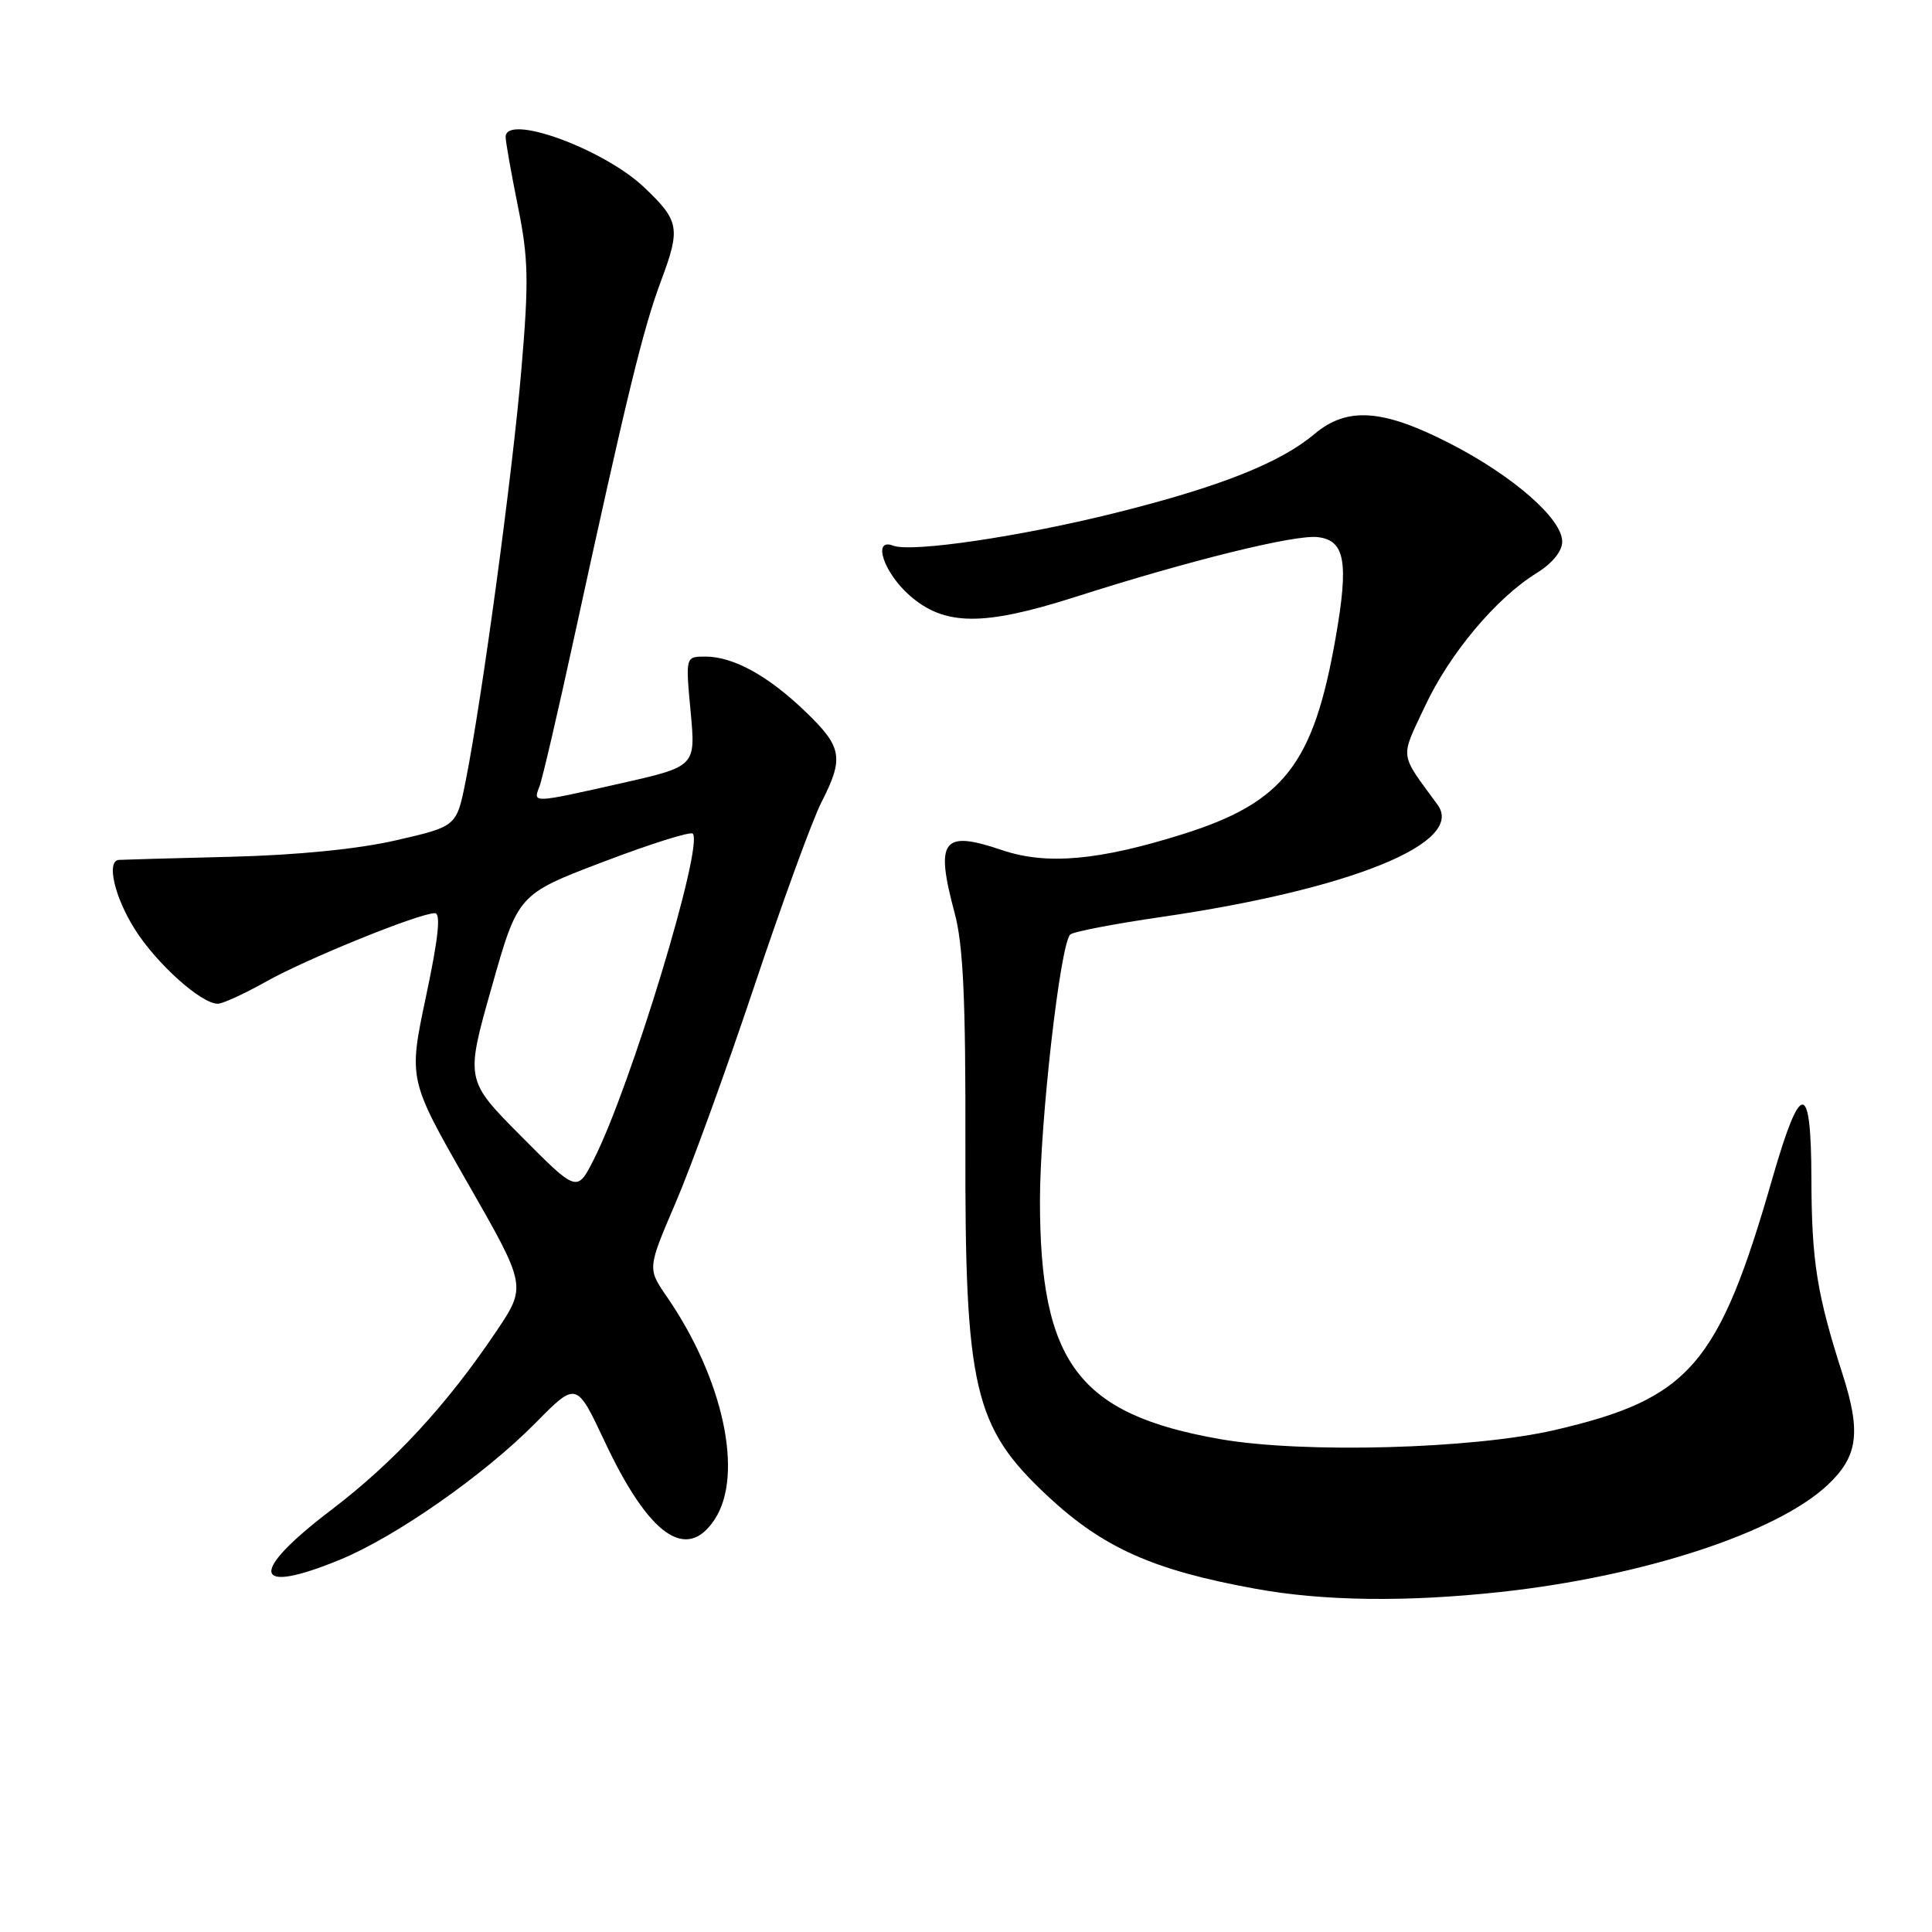 <?xml version="1.0" encoding="UTF-8" standalone="no"?>
<!DOCTYPE svg PUBLIC "-//W3C//DTD SVG 1.1//EN" "http://www.w3.org/Graphics/SVG/1.1/DTD/svg11.dtd" >
<svg xmlns="http://www.w3.org/2000/svg" xmlns:xlink="http://www.w3.org/1999/xlink" version="1.1" viewBox="0 0 256 256">
 <g >
 <path fill="currentColor"
d=" M 198.79 210.95 C 217.75 208.89 235.49 203.08 242.21 196.73 C 246.19 192.97 246.61 189.78 244.16 182.12 C 240.74 171.48 240.05 167.12 240.02 156.17 C 239.99 143.12 238.61 143.10 234.87 156.08 C 227.74 180.90 223.90 185.34 206.00 189.49 C 195.14 192.00 172.72 192.61 161.73 190.70 C 142.92 187.41 137.79 180.63 137.80 159.02 C 137.81 148.61 140.48 125.12 141.81 123.83 C 142.19 123.46 147.64 122.41 153.92 121.50 C 179.03 117.83 194.18 111.68 190.49 106.64 C 185.37 99.64 185.50 100.66 188.81 93.59 C 192.08 86.60 198.25 79.24 203.62 75.93 C 205.70 74.64 207.00 73.04 207.00 71.76 C 207.00 68.74 200.48 63.05 192.11 58.75 C 183.21 54.19 178.50 53.86 174.16 57.52 C 169.63 61.33 161.65 64.50 147.92 67.93 C 135.30 71.09 120.78 73.24 118.34 72.30 C 115.55 71.23 117.09 75.88 120.53 78.90 C 125.15 82.95 130.26 83.00 142.44 79.11 C 157.61 74.26 171.55 70.82 174.60 71.17 C 178.22 71.58 178.74 74.46 176.98 84.50 C 174.05 101.25 170.12 106.31 156.76 110.52 C 145.60 114.03 138.67 114.65 132.76 112.64 C 124.87 109.96 123.89 111.28 126.50 121.00 C 127.63 125.20 127.96 132.43 127.92 151.50 C 127.84 184.00 129.01 189.06 138.77 198.19 C 146.15 205.09 152.79 208.06 166.36 210.52 C 175.35 212.16 186.33 212.30 198.79 210.95 Z  M 45.07 206.66 C 52.44 203.63 64.19 195.41 70.94 188.57 C 76.38 183.05 76.38 183.05 80.12 191.00 C 85.99 203.50 90.98 207.02 94.71 201.31 C 98.59 195.40 95.84 182.66 88.34 171.79 C 85.79 168.08 85.79 168.08 89.51 159.40 C 91.57 154.62 96.27 141.67 99.97 130.61 C 103.67 119.55 107.66 108.61 108.85 106.29 C 111.85 100.42 111.60 98.99 106.75 94.32 C 101.80 89.55 97.18 87.00 93.46 87.00 C 90.83 87.00 90.83 87.00 91.51 94.28 C 92.19 101.55 92.19 101.55 82.34 103.78 C 70.49 106.45 70.61 106.44 71.47 104.25 C 71.85 103.29 73.92 94.40 76.07 84.50 C 83.08 52.31 85.20 43.60 87.61 37.16 C 90.20 30.23 90.02 29.25 85.34 24.81 C 79.95 19.71 67.00 15.00 67.00 18.15 C 67.00 18.78 67.73 22.90 68.62 27.31 C 70.02 34.22 70.09 37.17 69.09 48.91 C 67.92 62.73 63.87 92.61 61.70 103.50 C 60.50 109.50 60.50 109.50 52.50 111.34 C 47.44 112.51 39.36 113.31 30.50 113.53 C 22.80 113.72 16.16 113.91 15.75 113.94 C 14.06 114.07 15.18 118.89 17.89 123.17 C 20.79 127.74 26.66 133.00 28.86 133.00 C 29.50 133.00 32.39 131.68 35.27 130.06 C 40.65 127.04 55.54 121.00 57.62 121.00 C 58.44 121.00 58.09 124.29 56.45 132.02 C 54.12 143.04 54.12 143.04 61.95 156.73 C 69.79 170.42 69.79 170.42 65.73 176.46 C 59.16 186.22 52.18 193.78 43.82 200.13 C 32.86 208.48 33.43 211.45 45.07 206.66 Z  M 69.06 150.56 C 61.66 143.11 61.66 143.11 65.15 130.81 C 68.63 118.50 68.63 118.50 79.93 114.20 C 86.15 111.83 91.48 110.15 91.79 110.46 C 93.30 111.97 83.56 144.04 78.68 153.64 C 76.46 158.01 76.46 158.01 69.06 150.56 Z "/>
</g>
</svg>